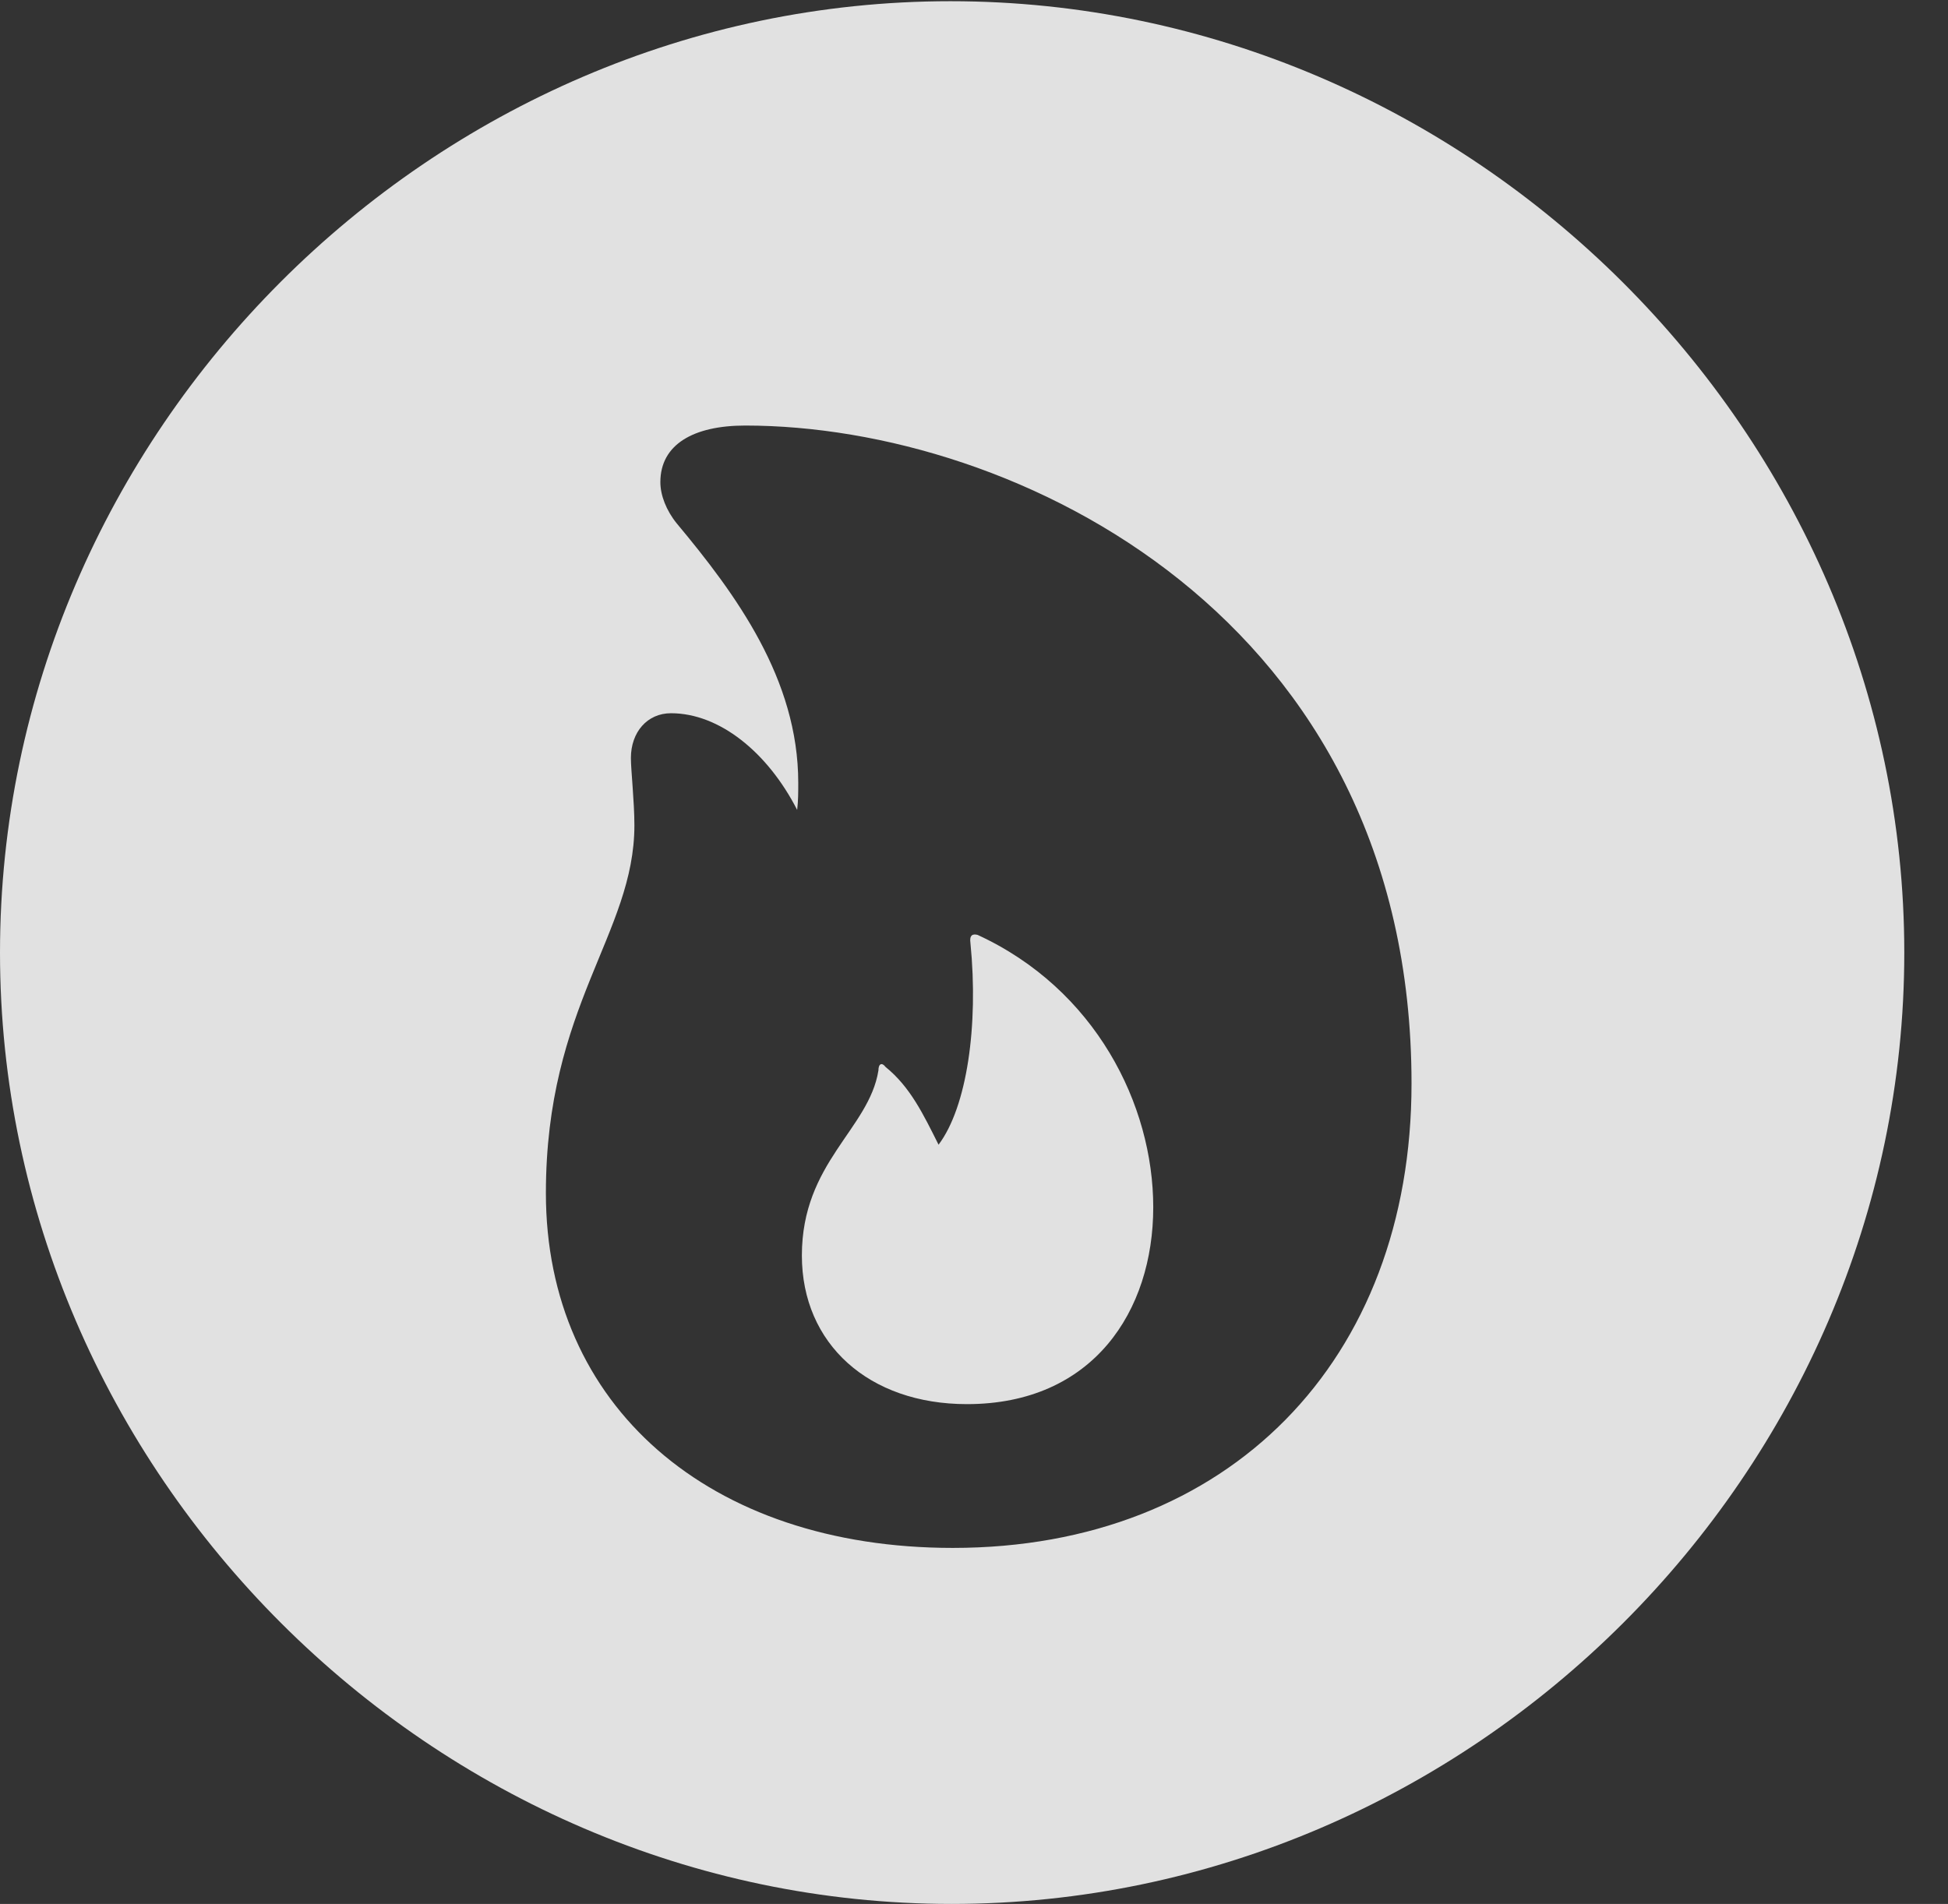 <?xml version="1.0" encoding="UTF-8"?>
<!--Generator: Apple Native CoreSVG 232.5-->
<!DOCTYPE svg
PUBLIC "-//W3C//DTD SVG 1.1//EN"
       "http://www.w3.org/Graphics/SVG/1.1/DTD/svg11.dtd">
<svg version="1.1" xmlns="http://www.w3.org/2000/svg" xmlns:xlink="http://www.w3.org/1999/xlink" width="16.133" height="15.771">
 <rect width="100%" height="100%" fill="#333333" stroke="none"/>
 <g>
  <rect height="15.771" opacity="0" width="16.133" x="0" y="0"/>
  <path d="M15.771 7.891C15.771 12.197 12.188 15.771 7.881 15.771C3.584 15.771 0 12.197 0 7.891C0 3.584 3.574 0.01 7.871 0.01C12.178 0.01 15.771 3.584 15.771 7.891ZM5.469 3.994C5.469 4.102 5.518 4.229 5.605 4.336C6.094 4.922 6.611 5.625 6.611 6.484C6.611 6.562 6.611 6.631 6.602 6.709C6.357 6.23 5.957 5.908 5.557 5.908C5.361 5.908 5.225 6.064 5.225 6.279C5.225 6.377 5.254 6.641 5.254 6.836C5.254 7.734 4.521 8.33 4.521 9.883C4.521 11.641 5.869 12.822 7.891 12.822C10.176 12.822 11.69 11.27 11.69 8.975C11.69 5.117 8.408 3.525 6.172 3.525C5.742 3.525 5.469 3.682 5.469 3.994ZM8.096 7.744C9.072 8.193 9.551 9.15 9.551 10C9.551 10.859 9.053 11.631 8.008 11.631C7.197 11.631 6.641 11.133 6.641 10.4C6.641 9.629 7.197 9.355 7.275 8.867C7.275 8.809 7.305 8.799 7.334 8.838C7.539 9.004 7.646 9.229 7.773 9.482C8.008 9.17 8.105 8.496 8.037 7.812C8.027 7.744 8.057 7.734 8.096 7.744Z" fill="#ffffff" fill-opacity="0.85"/>
 </g>
</svg>
